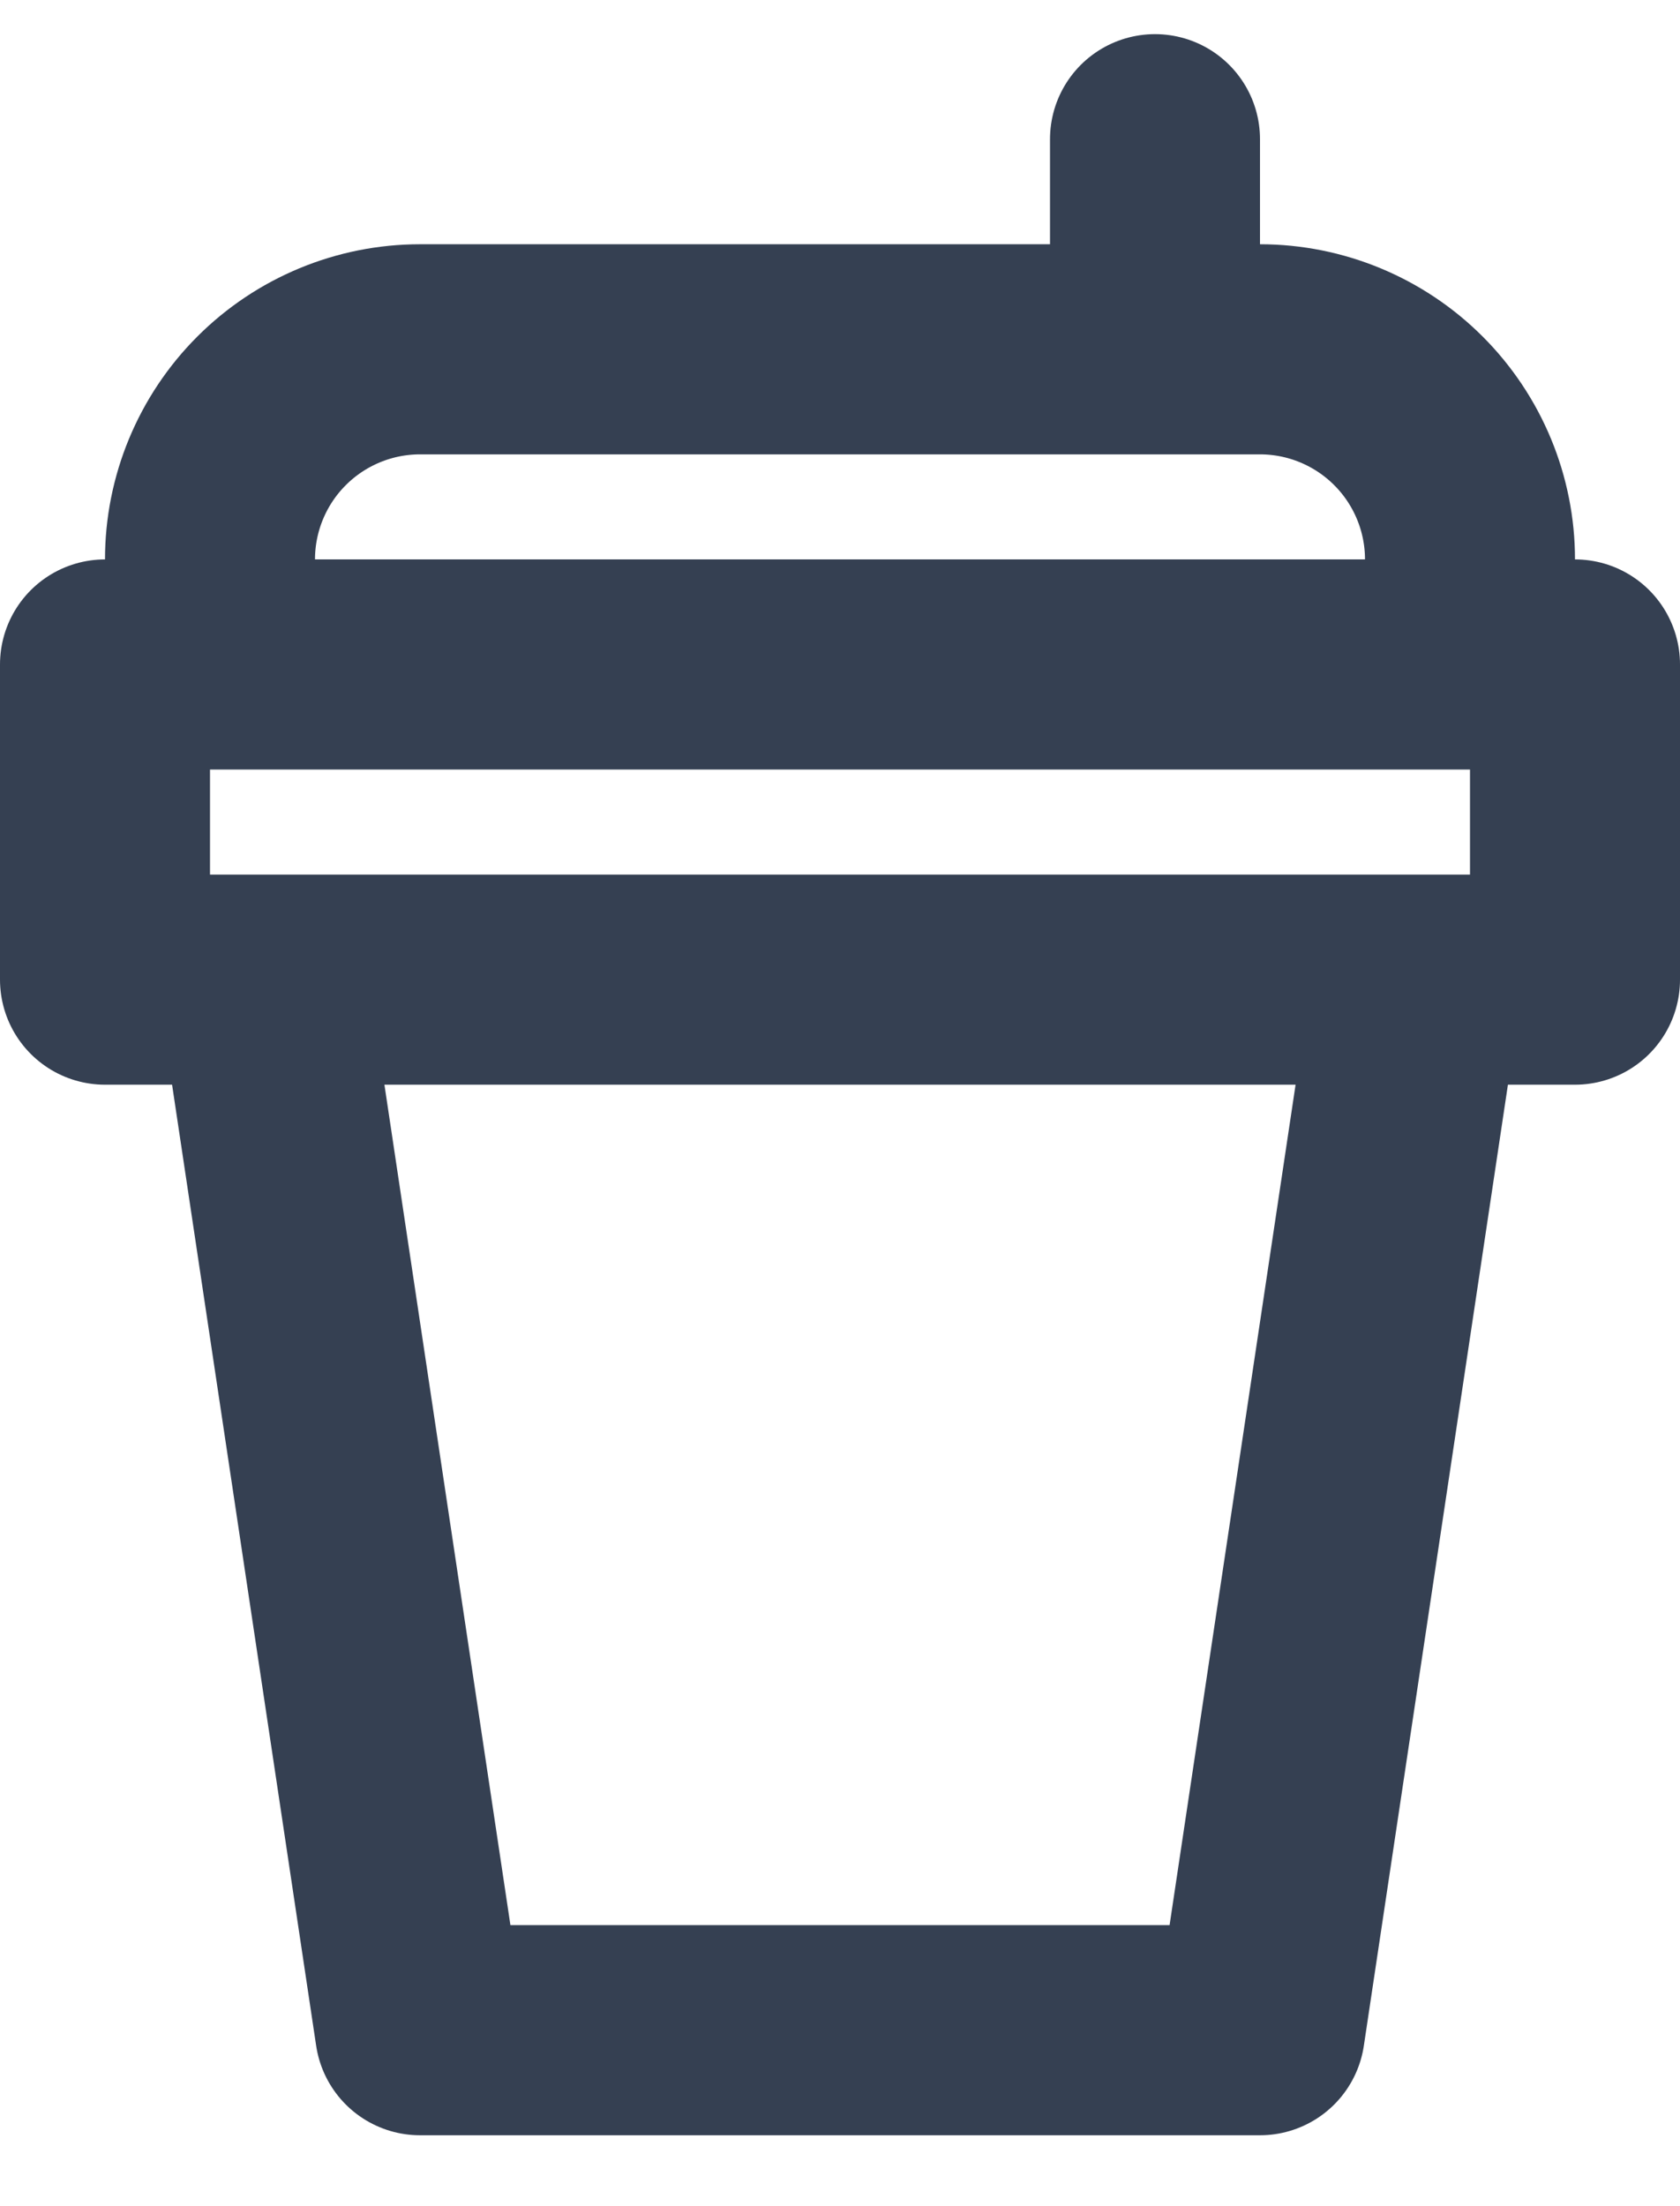 <svg width="16" height="21" viewBox="0 0 16 21" fill="none" xmlns="http://www.w3.org/2000/svg">
<path d="M13.5 9.325L12 19.325H4L2.5 9.325M2 6.325V5.325C2 4.795 2.211 4.286 2.586 3.911C2.961 3.536 3.47 3.325 4 3.325H12C12.53 3.325 13.039 3.536 13.414 3.911C13.789 4.286 14 4.795 14 5.325V6.325M11 3.325V1.325M1 9.325H15V6.325H1V9.325Z" stroke="#354052" stroke-width="2" stroke-linecap="round" stroke-linejoin="round"/>
</svg>
